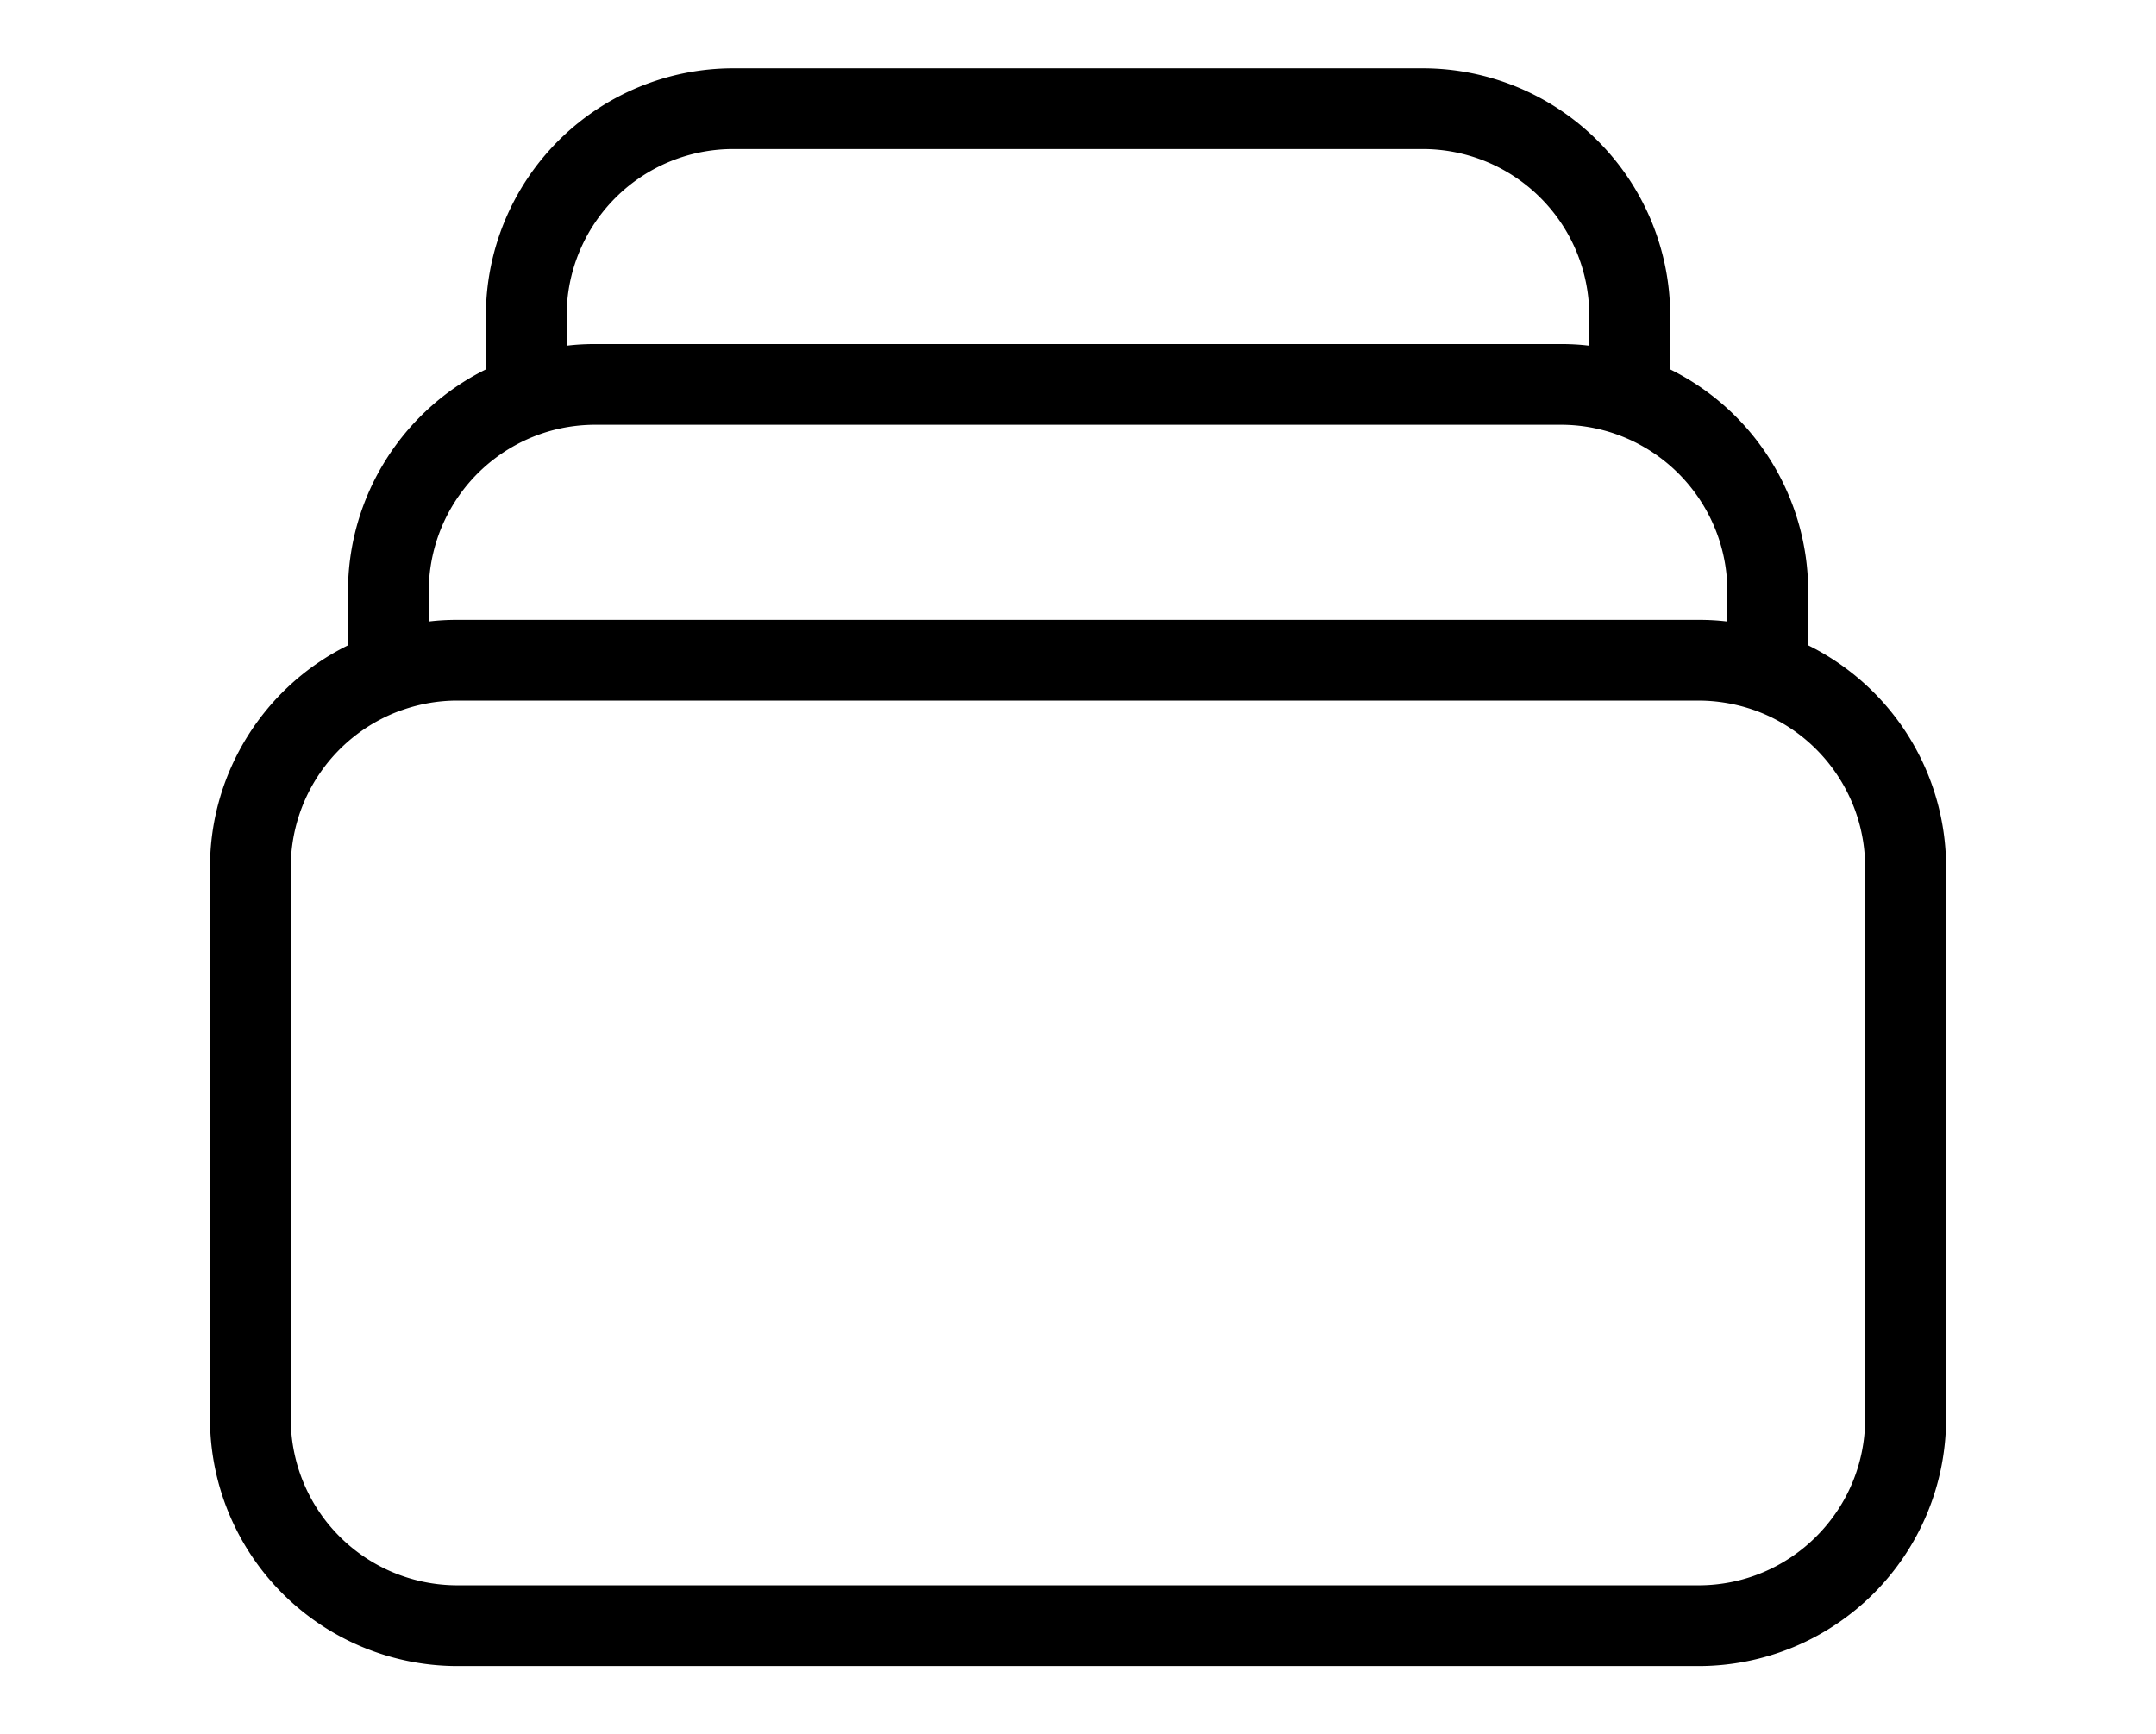 <svg fill="currentColor" xmlns="http://www.w3.org/2000/svg" width="22" height="17.7" viewBox="0 0 22 17.7"><path d="M17.333 17.003H4.667a2.526 2.526 0 0 1-2.524-2.523V8.85c0-.968.555-1.844 1.408-2.264v-.551c0-.968.554-1.844 1.407-2.265v-.551A2.525 2.525 0 0 1 7.482.697h7.037a2.526 2.526 0 0 1 2.524 2.522v.551a2.53 2.53 0 0 1 1.408 2.265v.551a2.527 2.527 0 0 1 1.407 2.264v5.63a2.526 2.526 0 0 1-2.524 2.523ZM4.092 7.25a1.703 1.703 0 0 0-1.125 1.6v5.63a1.7 1.7 0 0 0 1.699 1.699h12.667c.937 0 1.699-.763 1.699-1.699V8.85c0-.716-.451-1.357-1.124-1.6l-.015-.005a1.729 1.729 0 0 0-.56-.095H4.667c-.19 0-.378.032-.559.095l-.015.005Zm.575-.924h12.667c.098 0 .195.005.292.017v-.308c0-.717-.451-1.357-1.124-1.6l-.017-.006a1.69 1.69 0 0 0-.558-.094H6.074c-.192 0-.38.032-.558.094l-.017.006a1.702 1.702 0 0 0-1.124 1.6v.308c.096-.012.193-.017.291-.017Zm2.814-4.805a1.7 1.7 0 0 0-1.699 1.698v.309c.096-.012.193-.017.292-.017h9.852c.098 0 .195.005.291.017v-.309a1.7 1.7 0 0 0-1.699-1.698H7.481Z"/></svg>